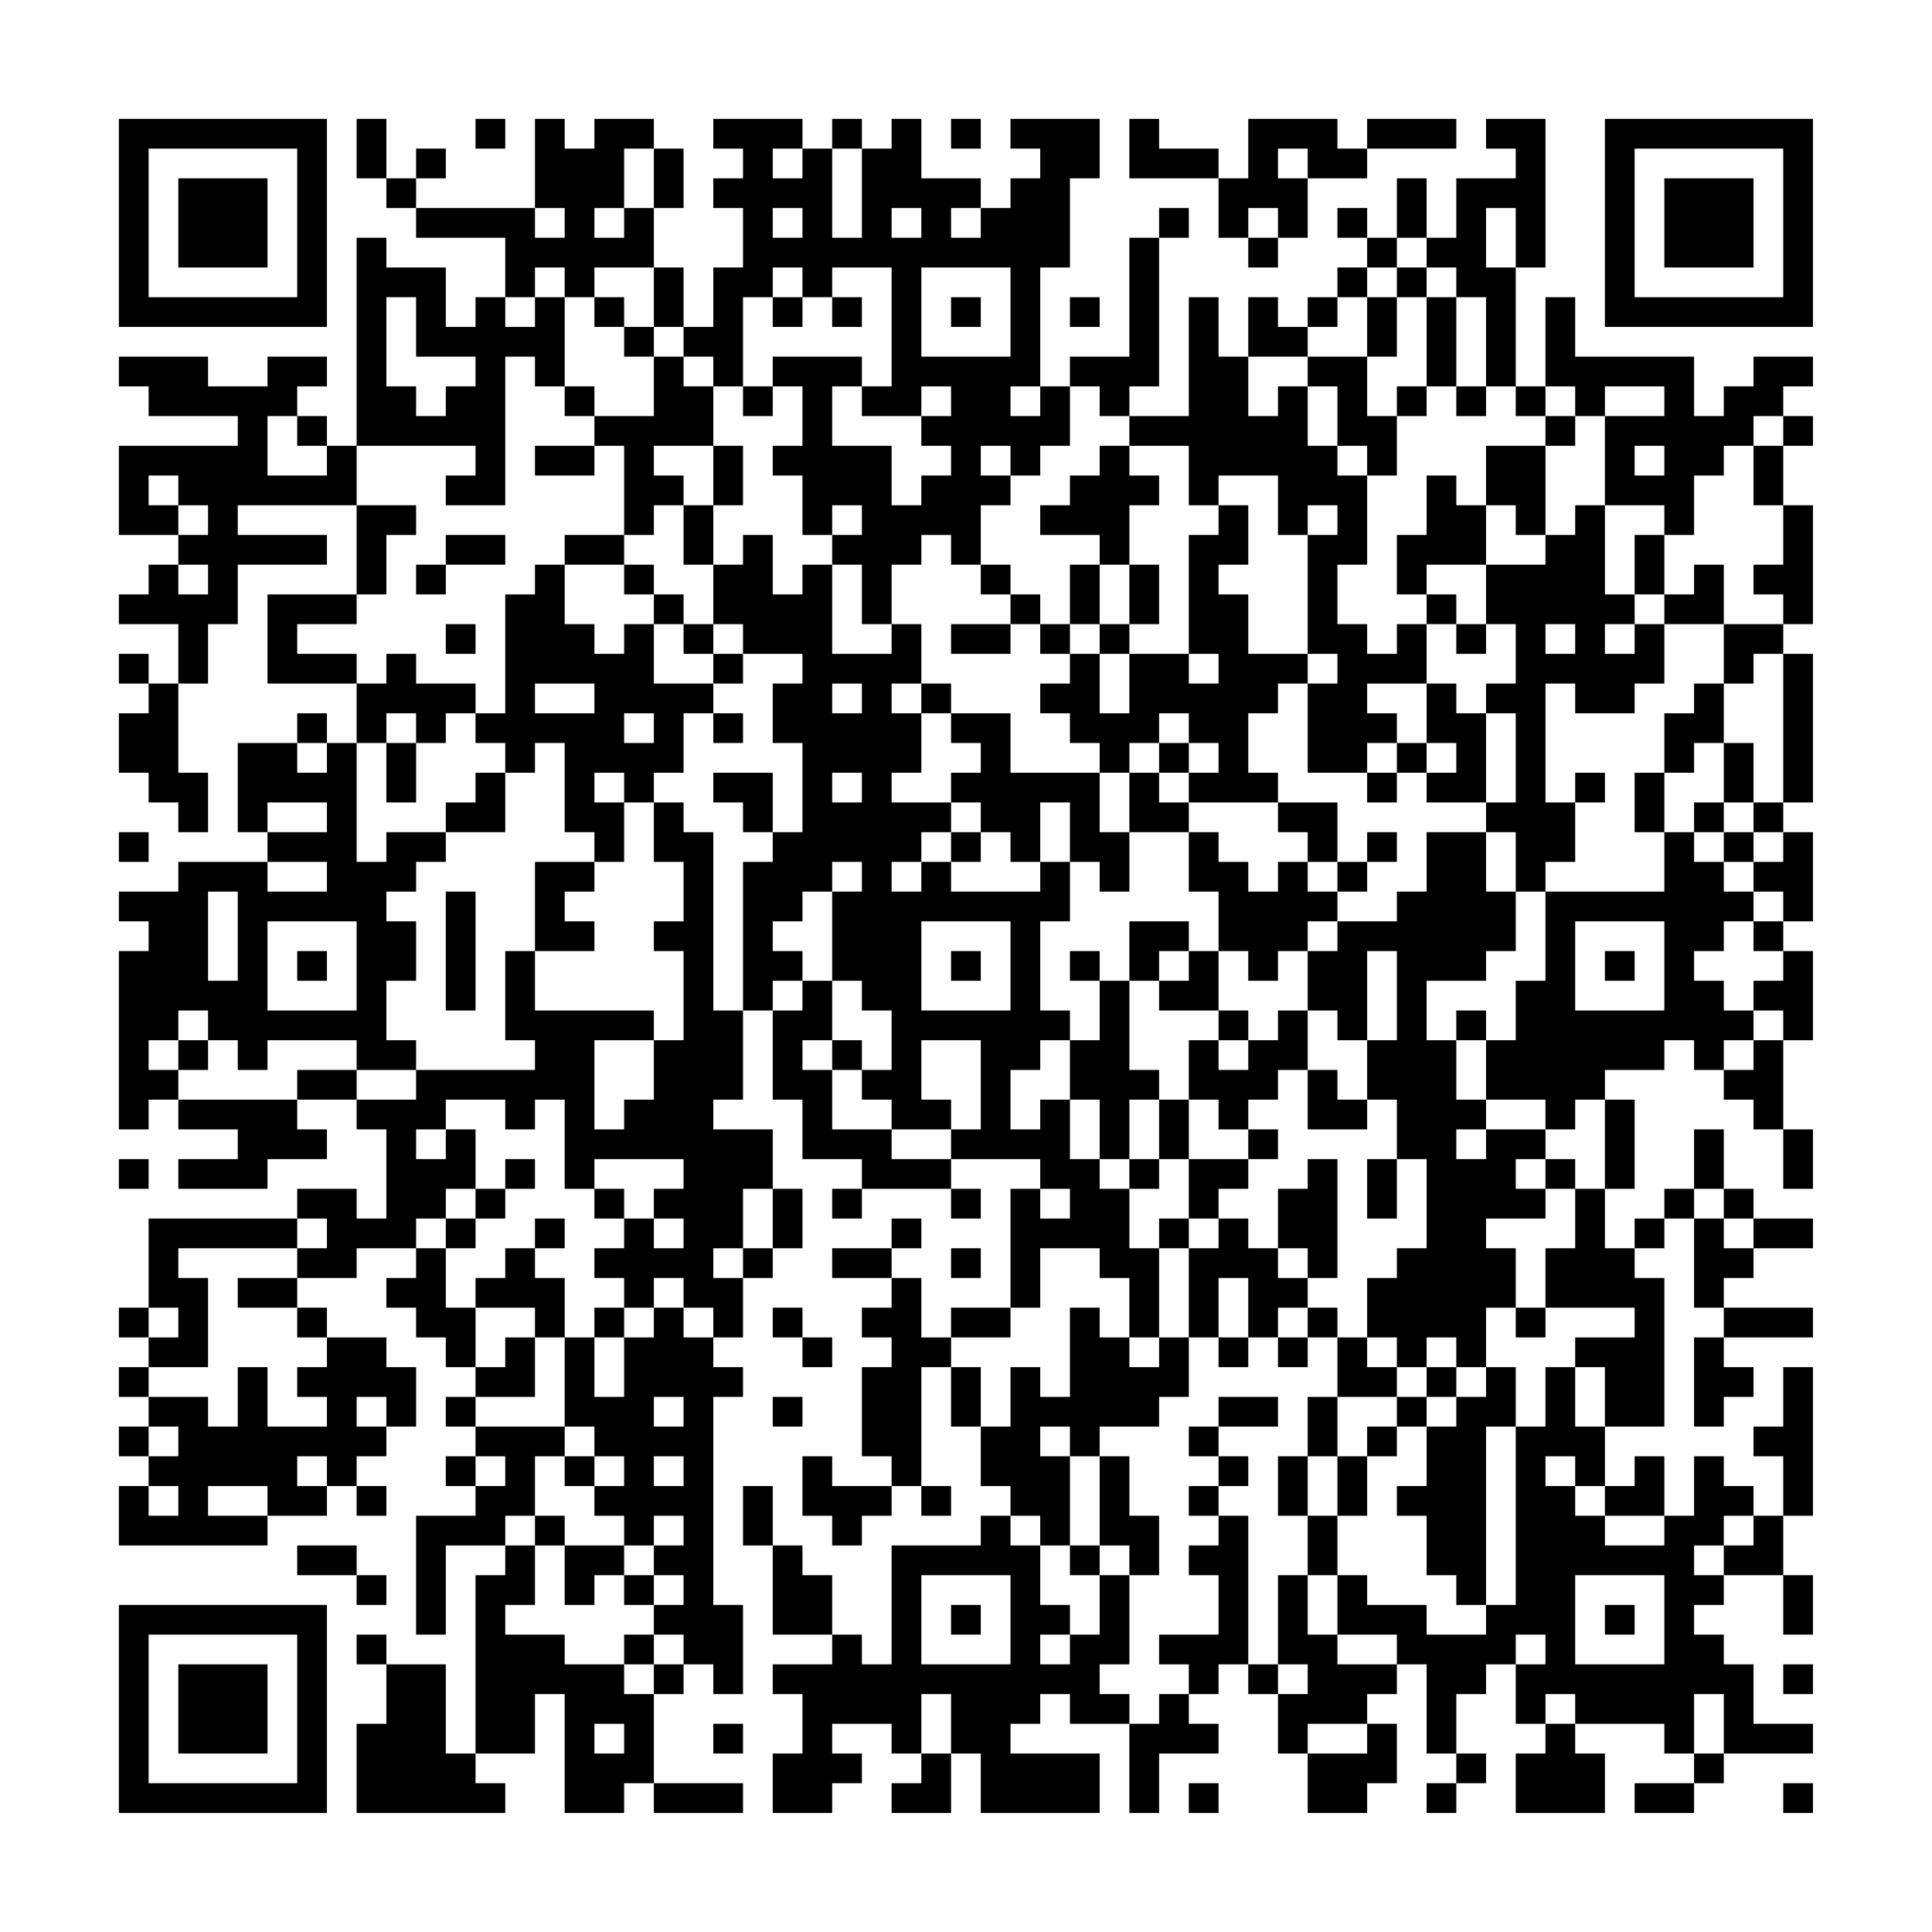 <?xml version="1.0" encoding="UTF-8"?>
<svg xmlns="http://www.w3.org/2000/svg" version="1.1" width="300" height="300" viewBox="0 0 300 300"><rect x="0" y="0" width="300" height="300" fill="#fefefe"/><g transform="scale(4.615)"><g transform="translate(4,4)"><path fill-rule="evenodd" d="M8 0L8 2L9 2L9 3L10 3L10 4L13 4L13 6L12 6L12 7L11 7L11 5L9 5L9 4L8 4L8 11L7 11L7 10L6 10L6 9L7 9L7 8L5 8L5 9L3 9L3 8L0 8L0 9L1 9L1 10L4 10L4 11L0 11L0 14L2 14L2 15L1 15L1 16L0 16L0 17L2 17L2 19L1 19L1 18L0 18L0 19L1 19L1 20L0 20L0 22L1 22L1 23L2 23L2 24L3 24L3 22L2 22L2 19L3 19L3 17L4 17L4 15L7 15L7 14L4 14L4 13L8 13L8 16L5 16L5 19L8 19L8 21L7 21L7 20L6 20L6 21L4 21L4 24L5 24L5 25L2 25L2 26L0 26L0 27L1 27L1 28L0 28L0 34L1 34L1 33L2 33L2 34L4 34L4 35L2 35L2 36L5 36L5 35L7 35L7 34L6 34L6 33L8 33L8 34L9 34L9 37L8 37L8 36L6 36L6 37L1 37L1 40L0 40L0 41L1 41L1 42L0 42L0 43L1 43L1 44L0 44L0 45L1 45L1 46L0 46L0 48L5 48L5 47L7 47L7 46L8 46L8 47L9 47L9 46L8 46L8 45L9 45L9 44L10 44L10 42L9 42L9 41L7 41L7 40L6 40L6 39L8 39L8 38L10 38L10 39L9 39L9 40L10 40L10 41L11 41L11 42L12 42L12 43L11 43L11 44L12 44L12 45L11 45L11 46L12 46L12 47L10 47L10 51L11 51L11 48L13 48L13 49L12 49L12 55L11 55L11 52L9 52L9 51L8 51L8 52L9 52L9 54L8 54L8 57L13 57L13 56L12 56L12 55L14 55L14 53L15 53L15 57L17 57L17 56L18 56L18 57L21 57L21 56L18 56L18 53L19 53L19 52L20 52L20 53L21 53L21 50L20 50L20 43L21 43L21 42L20 42L20 41L21 41L21 39L22 39L22 38L23 38L23 36L22 36L22 34L20 34L20 33L21 33L21 30L22 30L22 33L23 33L23 35L25 35L25 36L24 36L24 37L25 37L25 36L28 36L28 37L29 37L29 36L28 36L28 35L31 35L31 36L30 36L30 40L28 40L28 41L27 41L27 39L26 39L26 38L27 38L27 37L26 37L26 38L24 38L24 39L26 39L26 40L25 40L25 41L26 41L26 42L25 42L25 45L26 45L26 46L24 46L24 45L23 45L23 47L24 47L24 48L25 48L25 47L26 47L26 46L27 46L27 47L28 47L28 46L27 46L27 42L28 42L28 44L29 44L29 46L30 46L30 47L29 47L29 48L26 48L26 52L25 52L25 51L24 51L24 49L23 49L23 48L22 48L22 46L21 46L21 48L22 48L22 51L24 51L24 52L22 52L22 53L23 53L23 55L22 55L22 57L24 57L24 56L25 56L25 55L24 55L24 54L26 54L26 55L27 55L27 56L26 56L26 57L28 57L28 55L29 55L29 57L33 57L33 55L30 55L30 54L31 54L31 53L32 53L32 54L34 54L34 57L35 57L35 55L37 55L37 54L36 54L36 53L37 53L37 52L38 52L38 53L39 53L39 55L40 55L40 57L42 57L42 56L43 56L43 54L42 54L42 53L43 53L43 52L44 52L44 55L45 55L45 56L44 56L44 57L45 57L45 56L46 56L46 55L45 55L45 53L46 53L46 52L47 52L47 54L48 54L48 55L47 55L47 57L50 57L50 55L49 55L49 54L52 54L52 55L53 55L53 56L51 56L51 57L53 57L53 56L54 56L54 55L57 55L57 54L55 54L55 52L54 52L54 51L53 51L53 50L54 50L54 49L56 49L56 51L57 51L57 49L56 49L56 47L57 47L57 42L56 42L56 44L55 44L55 45L56 45L56 47L55 47L55 46L54 46L54 45L53 45L53 47L52 47L52 45L51 45L51 46L50 46L50 44L52 44L52 39L51 39L51 38L52 38L52 37L53 37L53 40L54 40L54 41L53 41L53 44L54 44L54 43L55 43L55 42L54 42L54 41L57 41L57 40L54 40L54 39L55 39L55 38L57 38L57 37L55 37L55 36L54 36L54 34L53 34L53 36L52 36L52 37L51 37L51 38L50 38L50 36L51 36L51 33L50 33L50 32L52 32L52 31L53 31L53 32L54 32L54 33L55 33L55 34L56 34L56 36L57 36L57 34L56 34L56 31L57 31L57 28L56 28L56 27L57 27L57 24L56 24L56 23L57 23L57 18L56 18L56 17L57 17L57 13L56 13L56 11L57 11L57 10L56 10L56 9L57 9L57 8L55 8L55 9L54 9L54 10L53 10L53 8L49 8L49 6L48 6L48 9L47 9L47 5L48 5L48 0L46 0L46 1L47 1L47 2L45 2L45 4L44 4L44 2L43 2L43 4L42 4L42 3L41 3L41 4L42 4L42 5L41 5L41 6L40 6L40 7L39 7L39 6L38 6L38 8L37 8L37 6L36 6L36 10L34 10L34 9L35 9L35 4L36 4L36 3L35 3L35 4L34 4L34 8L32 8L32 9L31 9L31 5L32 5L32 2L33 2L33 0L30 0L30 1L31 1L31 2L30 2L30 3L29 3L29 2L27 2L27 0L26 0L26 1L25 1L25 0L24 0L24 1L23 1L23 0L20 0L20 1L21 1L21 2L20 2L20 3L21 3L21 5L20 5L20 7L19 7L19 5L18 5L18 3L19 3L19 1L18 1L18 0L16 0L16 1L15 1L15 0L14 0L14 3L10 3L10 2L11 2L11 1L10 1L10 2L9 2L9 0ZM12 0L12 1L13 1L13 0ZM28 0L28 1L29 1L29 0ZM34 0L34 2L37 2L37 4L38 4L38 5L39 5L39 4L40 4L40 2L42 2L42 1L45 1L45 0L42 0L42 1L41 1L41 0L38 0L38 2L37 2L37 1L35 1L35 0ZM17 1L17 3L16 3L16 4L17 4L17 3L18 3L18 1ZM22 1L22 2L23 2L23 1ZM24 1L24 4L25 4L25 1ZM39 1L39 2L40 2L40 1ZM14 3L14 4L15 4L15 3ZM22 3L22 4L23 4L23 3ZM26 3L26 4L27 4L27 3ZM28 3L28 4L29 4L29 3ZM38 3L38 4L39 4L39 3ZM46 3L46 5L47 5L47 3ZM43 4L43 5L42 5L42 6L41 6L41 7L40 7L40 8L38 8L38 10L39 10L39 9L40 9L40 11L41 11L41 12L42 12L42 15L41 15L41 17L42 17L42 18L43 18L43 17L44 17L44 19L42 19L42 20L43 20L43 21L42 21L42 22L40 22L40 19L41 19L41 18L40 18L40 14L41 14L41 13L40 13L40 14L39 14L39 12L37 12L37 13L36 13L36 11L34 11L34 10L33 10L33 9L32 9L32 11L31 11L31 12L30 12L30 11L29 11L29 12L30 12L30 13L29 13L29 15L28 15L28 14L27 14L27 15L26 15L26 17L25 17L25 15L24 15L24 14L25 14L25 13L24 13L24 14L23 14L23 12L22 12L22 11L23 11L23 9L22 9L22 8L25 8L25 9L24 9L24 11L26 11L26 13L27 13L27 12L28 12L28 11L27 11L27 10L28 10L28 9L27 9L27 10L25 10L25 9L26 9L26 5L24 5L24 6L23 6L23 5L22 5L22 6L21 6L21 9L20 9L20 8L19 8L19 7L18 7L18 5L16 5L16 6L15 6L15 5L14 5L14 6L13 6L13 7L14 7L14 6L15 6L15 9L14 9L14 8L13 8L13 13L11 13L11 12L12 12L12 11L8 11L8 13L10 13L10 14L9 14L9 16L8 16L8 17L6 17L6 18L8 18L8 19L9 19L9 18L10 18L10 19L12 19L12 20L11 20L11 21L10 21L10 20L9 20L9 21L8 21L8 25L9 25L9 24L11 24L11 25L10 25L10 26L9 26L9 27L10 27L10 29L9 29L9 31L10 31L10 32L8 32L8 31L5 31L5 32L4 32L4 31L3 31L3 30L2 30L2 31L1 31L1 32L2 32L2 33L6 33L6 32L8 32L8 33L10 33L10 32L14 32L14 31L13 31L13 28L14 28L14 30L18 30L18 31L16 31L16 34L17 34L17 33L18 33L18 31L19 31L19 28L18 28L18 27L19 27L19 25L18 25L18 23L19 23L19 24L20 24L20 30L21 30L21 25L22 25L22 24L23 24L23 21L22 21L22 19L23 19L23 18L21 18L21 17L20 17L20 15L21 15L21 14L22 14L22 16L23 16L23 15L24 15L24 18L26 18L26 17L27 17L27 19L26 19L26 20L27 20L27 22L26 22L26 23L28 23L28 24L27 24L27 25L26 25L26 26L27 26L27 25L28 25L28 26L31 26L31 25L32 25L32 27L31 27L31 30L32 30L32 31L31 31L31 32L30 32L30 34L31 34L31 33L32 33L32 35L33 35L33 36L34 36L34 38L35 38L35 41L34 41L34 39L33 39L33 38L31 38L31 40L30 40L30 41L28 41L28 42L29 42L29 44L30 44L30 42L31 42L31 43L32 43L32 40L33 40L33 41L34 41L34 42L35 42L35 41L36 41L36 43L35 43L35 44L33 44L33 45L32 45L32 44L31 44L31 45L32 45L32 48L31 48L31 47L30 47L30 48L31 48L31 50L32 50L32 51L31 51L31 52L32 52L32 51L33 51L33 49L34 49L34 52L33 52L33 53L34 53L34 54L35 54L35 53L36 53L36 52L35 52L35 51L37 51L37 49L36 49L36 48L37 48L37 47L38 47L38 52L39 52L39 53L40 53L40 52L39 52L39 49L40 49L40 51L41 51L41 52L43 52L43 51L41 51L41 49L42 49L42 50L44 50L44 51L46 51L46 50L47 50L47 44L48 44L48 42L49 42L49 44L50 44L50 42L49 42L49 41L51 41L51 40L48 40L48 38L49 38L49 36L50 36L50 33L49 33L49 34L48 34L48 33L46 33L46 31L47 31L47 29L48 29L48 26L52 26L52 24L53 24L53 25L54 25L54 26L55 26L55 27L54 27L54 28L53 28L53 29L54 29L54 30L55 30L55 31L54 31L54 32L55 32L55 31L56 31L56 30L55 30L55 29L56 29L56 28L55 28L55 27L56 27L56 26L55 26L55 25L56 25L56 24L55 24L55 23L56 23L56 18L55 18L55 19L54 19L54 17L56 17L56 16L55 16L55 15L56 15L56 13L55 13L55 11L56 11L56 10L55 10L55 11L54 11L54 12L53 12L53 14L52 14L52 13L50 13L50 10L52 10L52 9L50 9L50 10L49 10L49 9L48 9L48 10L47 10L47 9L46 9L46 6L45 6L45 5L44 5L44 4ZM27 5L27 8L30 8L30 5ZM43 5L43 6L42 6L42 8L40 8L40 9L41 9L41 11L42 11L42 12L43 12L43 10L44 10L44 9L45 9L45 10L46 10L46 9L45 9L45 6L44 6L44 5ZM9 6L9 9L10 9L10 10L11 10L11 9L12 9L12 8L10 8L10 6ZM16 6L16 7L17 7L17 8L18 8L18 10L16 10L16 9L15 9L15 10L16 10L16 11L14 11L14 12L16 12L16 11L17 11L17 14L15 14L15 15L14 15L14 16L13 16L13 20L12 20L12 21L13 21L13 22L12 22L12 23L11 23L11 24L13 24L13 22L14 22L14 21L15 21L15 24L16 24L16 25L14 25L14 28L16 28L16 27L15 27L15 26L16 26L16 25L17 25L17 23L18 23L18 22L19 22L19 20L20 20L20 21L21 21L21 20L20 20L20 19L21 19L21 18L20 18L20 17L19 17L19 16L18 16L18 15L17 15L17 14L18 14L18 13L19 13L19 15L20 15L20 13L21 13L21 11L20 11L20 9L19 9L19 8L18 8L18 7L17 7L17 6ZM22 6L22 7L23 7L23 6ZM24 6L24 7L25 7L25 6ZM28 6L28 7L29 7L29 6ZM32 6L32 7L33 7L33 6ZM43 6L43 8L42 8L42 10L43 10L43 9L44 9L44 6ZM21 9L21 10L22 10L22 9ZM30 9L30 10L31 10L31 9ZM5 10L5 12L7 12L7 11L6 11L6 10ZM48 10L48 11L46 11L46 13L45 13L45 12L44 12L44 14L43 14L43 16L44 16L44 17L45 17L45 18L46 18L46 17L47 17L47 19L46 19L46 20L45 20L45 19L44 19L44 21L43 21L43 22L42 22L42 23L43 23L43 22L44 22L44 23L46 23L46 24L44 24L44 26L43 26L43 27L41 27L41 26L42 26L42 25L43 25L43 24L42 24L42 25L41 25L41 23L39 23L39 22L38 22L38 20L39 20L39 19L40 19L40 18L38 18L38 16L37 16L37 15L38 15L38 13L37 13L37 14L36 14L36 18L34 18L34 17L35 17L35 15L34 15L34 13L35 13L35 12L34 12L34 11L33 11L33 12L32 12L32 13L31 13L31 14L33 14L33 15L32 15L32 17L31 17L31 16L30 16L30 15L29 15L29 16L30 16L30 17L28 17L28 18L30 18L30 17L31 17L31 18L32 18L32 19L31 19L31 20L32 20L32 21L33 21L33 22L30 22L30 20L28 20L28 19L27 19L27 20L28 20L28 21L29 21L29 22L28 22L28 23L29 23L29 24L28 24L28 25L29 25L29 24L30 24L30 25L31 25L31 23L32 23L32 25L33 25L33 26L34 26L34 24L36 24L36 26L37 26L37 28L36 28L36 27L34 27L34 29L33 29L33 28L32 28L32 29L33 29L33 31L32 31L32 33L33 33L33 35L34 35L34 36L35 36L35 35L36 35L36 37L35 37L35 38L36 38L36 41L37 41L37 42L38 42L38 41L39 41L39 42L40 42L40 41L41 41L41 43L40 43L40 45L39 45L39 47L40 47L40 49L41 49L41 47L42 47L42 45L43 45L43 44L44 44L44 46L43 46L43 47L44 47L44 49L45 49L45 50L46 50L46 44L47 44L47 42L46 42L46 40L47 40L47 41L48 41L48 40L47 40L47 38L46 38L46 37L48 37L48 36L49 36L49 35L48 35L48 34L46 34L46 33L45 33L45 31L46 31L46 30L45 30L45 31L44 31L44 29L46 29L46 28L47 28L47 26L48 26L48 25L49 25L49 23L50 23L50 22L49 22L49 23L48 23L48 19L49 19L49 20L51 20L51 19L52 19L52 17L54 17L54 15L53 15L53 16L52 16L52 14L51 14L51 16L50 16L50 13L49 13L49 14L48 14L48 11L49 11L49 10ZM18 11L18 12L19 12L19 13L20 13L20 11ZM51 11L51 12L52 12L52 11ZM1 12L1 13L2 13L2 14L3 14L3 13L2 13L2 12ZM46 13L46 15L44 15L44 16L45 16L45 17L46 17L46 15L48 15L48 14L47 14L47 13ZM11 14L11 15L10 15L10 16L11 16L11 15L13 15L13 14ZM2 15L2 16L3 16L3 15ZM15 15L15 17L16 17L16 18L17 18L17 17L18 17L18 19L20 19L20 18L19 18L19 17L18 17L18 16L17 16L17 15ZM33 15L33 17L32 17L32 18L33 18L33 20L34 20L34 18L33 18L33 17L34 17L34 15ZM51 16L51 17L50 17L50 18L51 18L51 17L52 17L52 16ZM11 17L11 18L12 18L12 17ZM48 17L48 18L49 18L49 17ZM36 18L36 19L37 19L37 18ZM14 19L14 20L16 20L16 19ZM24 19L24 20L25 20L25 19ZM53 19L53 20L52 20L52 22L51 22L51 24L52 24L52 22L53 22L53 21L54 21L54 23L53 23L53 24L54 24L54 25L55 25L55 24L54 24L54 23L55 23L55 21L54 21L54 19ZM17 20L17 21L18 21L18 20ZM35 20L35 21L34 21L34 22L33 22L33 24L34 24L34 22L35 22L35 23L36 23L36 24L37 24L37 25L38 25L38 26L39 26L39 25L40 25L40 26L41 26L41 25L40 25L40 24L39 24L39 23L36 23L36 22L37 22L37 21L36 21L36 20ZM46 20L46 23L47 23L47 20ZM6 21L6 22L7 22L7 21ZM9 21L9 23L10 23L10 21ZM35 21L35 22L36 22L36 21ZM44 21L44 22L45 22L45 21ZM16 22L16 23L17 23L17 22ZM20 22L20 23L21 23L21 24L22 24L22 22ZM24 22L24 23L25 23L25 22ZM5 23L5 24L7 24L7 23ZM0 24L0 25L1 25L1 24ZM46 24L46 26L47 26L47 24ZM5 25L5 26L7 26L7 25ZM24 25L24 26L23 26L23 27L22 27L22 28L23 28L23 29L22 29L22 30L23 30L23 29L24 29L24 31L23 31L23 32L24 32L24 34L26 34L26 35L28 35L28 34L29 34L29 31L27 31L27 33L28 33L28 34L26 34L26 33L25 33L25 32L26 32L26 30L25 30L25 29L24 29L24 26L25 26L25 25ZM3 26L3 29L4 29L4 26ZM11 26L11 30L12 30L12 26ZM5 27L5 30L8 30L8 27ZM27 27L27 30L30 30L30 27ZM40 27L40 28L39 28L39 29L38 29L38 28L37 28L37 30L35 30L35 29L36 29L36 28L35 28L35 29L34 29L34 32L35 32L35 33L34 33L34 35L35 35L35 33L36 33L36 35L38 35L38 36L37 36L37 37L36 37L36 38L37 38L37 37L38 37L38 38L39 38L39 39L40 39L40 40L39 40L39 41L40 41L40 40L41 40L41 41L42 41L42 42L43 42L43 43L41 43L41 45L40 45L40 47L41 47L41 45L42 45L42 44L43 44L43 43L44 43L44 44L45 44L45 43L46 43L46 42L45 42L45 41L44 41L44 42L43 42L43 41L42 41L42 39L43 39L43 38L44 38L44 35L43 35L43 33L42 33L42 31L43 31L43 28L42 28L42 31L41 31L41 30L40 30L40 28L41 28L41 27ZM49 27L49 30L52 30L52 27ZM6 28L6 29L7 29L7 28ZM28 28L28 29L29 29L29 28ZM50 28L50 29L51 29L51 28ZM37 30L37 31L36 31L36 33L37 33L37 34L38 34L38 35L39 35L39 34L38 34L38 33L39 33L39 32L40 32L40 34L42 34L42 33L41 33L41 32L40 32L40 30L39 30L39 31L38 31L38 30ZM2 31L2 32L3 32L3 31ZM24 31L24 32L25 32L25 31ZM37 31L37 32L38 32L38 31ZM11 33L11 34L10 34L10 35L11 35L11 34L12 34L12 36L11 36L11 37L10 37L10 38L11 38L11 40L12 40L12 42L13 42L13 41L14 41L14 43L12 43L12 44L15 44L15 45L14 45L14 47L13 47L13 48L14 48L14 50L13 50L13 51L15 51L15 52L17 52L17 53L18 53L18 52L19 52L19 51L18 51L18 50L19 50L19 49L18 49L18 48L19 48L19 47L18 47L18 48L17 48L17 47L16 47L16 46L17 46L17 45L16 45L16 44L15 44L15 41L16 41L16 43L17 43L17 41L18 41L18 40L19 40L19 41L20 41L20 40L19 40L19 39L18 39L18 40L17 40L17 39L16 39L16 38L17 38L17 37L18 37L18 38L19 38L19 37L18 37L18 36L19 36L19 35L16 35L16 36L15 36L15 33L14 33L14 34L13 34L13 33ZM45 34L45 35L46 35L46 34ZM0 35L0 36L1 36L1 35ZM13 35L13 36L12 36L12 37L11 37L11 38L12 38L12 37L13 37L13 36L14 36L14 35ZM40 35L40 36L39 36L39 38L40 38L40 39L41 39L41 35ZM42 35L42 37L43 37L43 35ZM47 35L47 36L48 36L48 35ZM16 36L16 37L17 37L17 36ZM21 36L21 38L20 38L20 39L21 39L21 38L22 38L22 36ZM31 36L31 37L32 37L32 36ZM53 36L53 37L54 37L54 38L55 38L55 37L54 37L54 36ZM6 37L6 38L2 38L2 39L3 39L3 42L1 42L1 43L3 43L3 44L4 44L4 42L5 42L5 44L7 44L7 43L6 43L6 42L7 42L7 41L6 41L6 40L4 40L4 39L6 39L6 38L7 38L7 37ZM14 37L14 38L13 38L13 39L12 39L12 40L14 40L14 41L15 41L15 39L14 39L14 38L15 38L15 37ZM28 38L28 39L29 39L29 38ZM37 39L37 41L38 41L38 39ZM1 40L1 41L2 41L2 40ZM16 40L16 41L17 41L17 40ZM22 40L22 41L23 41L23 42L24 42L24 41L23 41L23 40ZM44 42L44 43L45 43L45 42ZM8 43L8 44L9 44L9 43ZM18 43L18 44L19 44L19 43ZM22 43L22 44L23 44L23 43ZM37 43L37 44L36 44L36 45L37 45L37 46L36 46L36 47L37 47L37 46L38 46L38 45L37 45L37 44L39 44L39 43ZM1 44L1 45L2 45L2 44ZM6 45L6 46L7 46L7 45ZM12 45L12 46L13 46L13 45ZM15 45L15 46L16 46L16 45ZM18 45L18 46L19 46L19 45ZM33 45L33 48L32 48L32 49L33 49L33 48L34 48L34 49L35 49L35 47L34 47L34 45ZM48 45L48 46L49 46L49 47L50 47L50 48L52 48L52 47L50 47L50 46L49 46L49 45ZM1 46L1 47L2 47L2 46ZM3 46L3 47L5 47L5 46ZM14 47L14 48L15 48L15 50L16 50L16 49L17 49L17 50L18 50L18 49L17 49L17 48L15 48L15 47ZM54 47L54 48L53 48L53 49L54 49L54 48L55 48L55 47ZM6 48L6 49L8 49L8 50L9 50L9 49L8 49L8 48ZM27 49L27 52L30 52L30 49ZM49 49L49 52L52 52L52 49ZM28 50L28 51L29 51L29 50ZM50 50L50 51L51 51L51 50ZM17 51L17 52L18 52L18 51ZM47 51L47 52L48 52L48 51ZM56 52L56 53L57 53L57 52ZM27 53L27 55L28 55L28 53ZM48 53L48 54L49 54L49 53ZM53 53L53 55L54 55L54 53ZM16 54L16 55L17 55L17 54ZM20 54L20 55L21 55L21 54ZM40 54L40 55L42 55L42 54ZM36 56L36 57L37 57L37 56ZM56 56L56 57L57 57L57 56ZM0 0L0 7L7 7L7 0ZM1 1L1 6L6 6L6 1ZM2 2L2 5L5 5L5 2ZM50 0L50 7L57 7L57 0ZM51 1L51 6L56 6L56 1ZM52 2L52 5L55 5L55 2ZM0 50L0 57L7 57L7 50ZM1 51L1 56L6 56L6 51ZM2 52L2 55L5 55L5 52Z" fill="#000000"/></g></g></svg>
